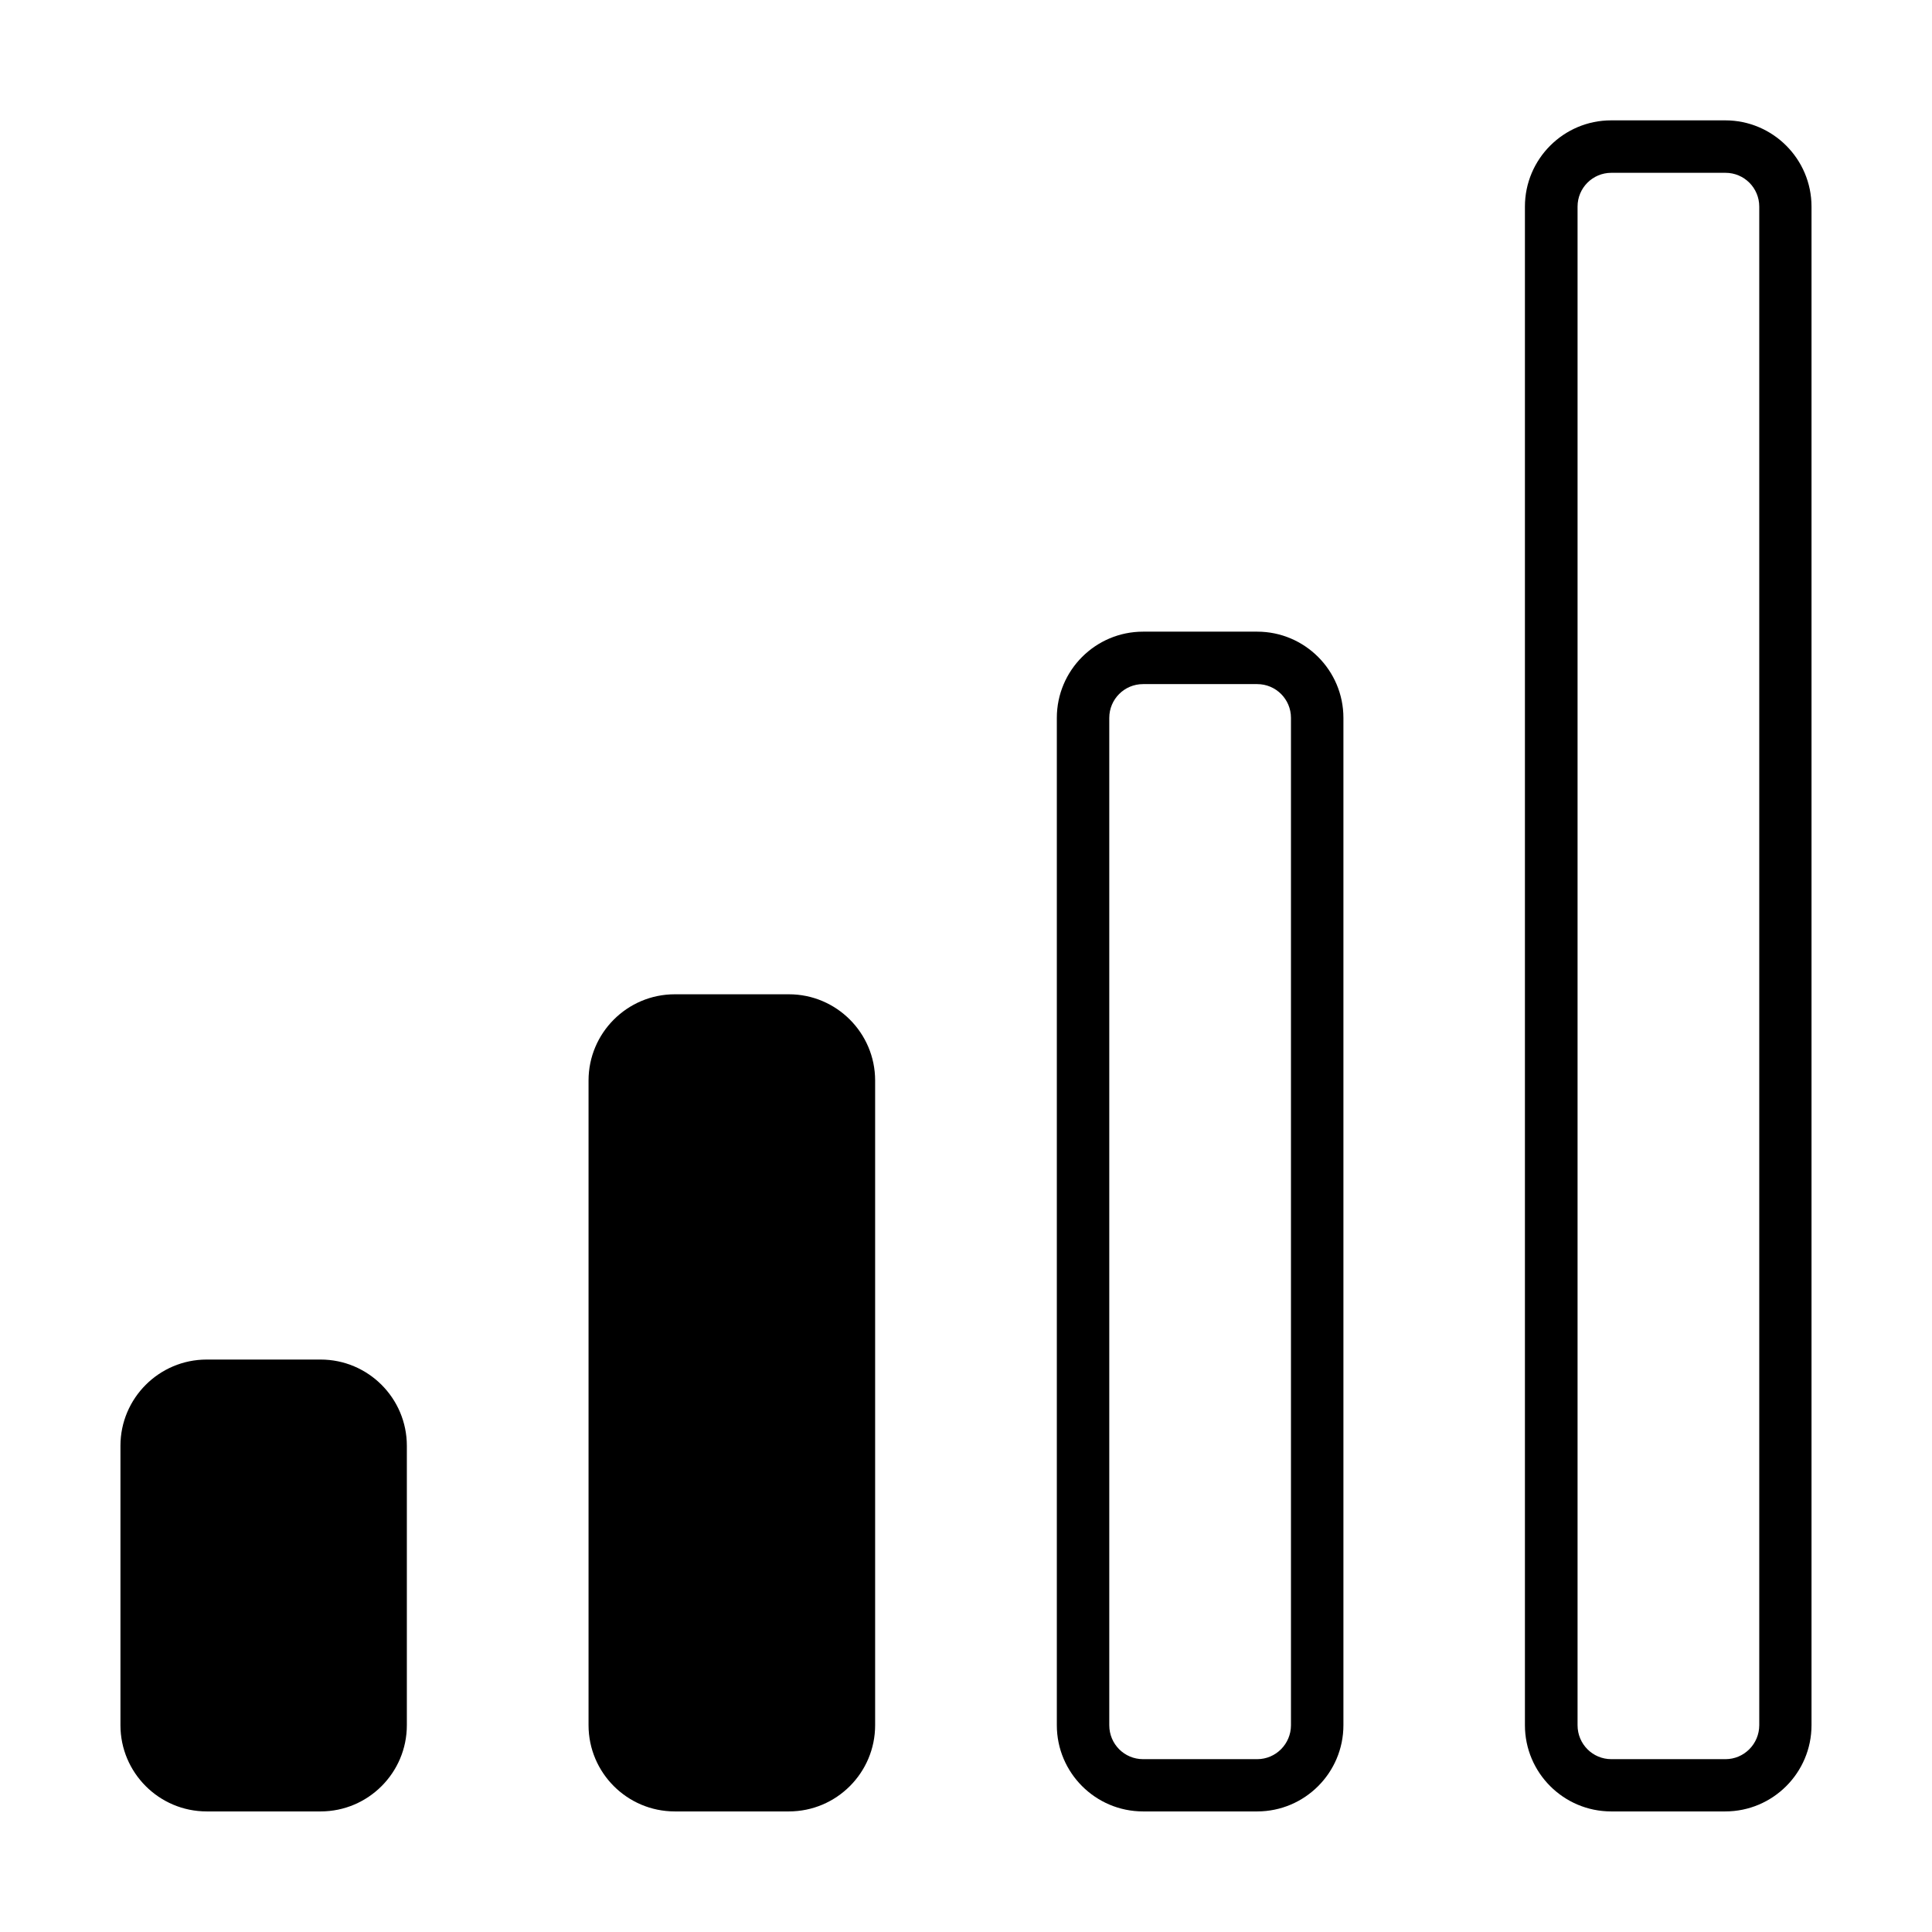<?xml version="1.0" standalone="no"?><!DOCTYPE svg PUBLIC "-//W3C//DTD SVG 1.1//EN" "http://www.w3.org/Graphics/SVG/1.1/DTD/svg11.dtd"><svg t="1513925367486" class="icon" style="" viewBox="0 0 1024 1024" version="1.1" xmlns="http://www.w3.org/2000/svg" p-id="7578" xmlns:xlink="http://www.w3.org/1999/xlink" width="200" height="200"><defs><style type="text/css"></style></defs><path d="M169.94 720.592l-60.4 0c-25.2 0-45.7 20.5-45.7 45.7l0 148.1c0 25.2 20.5 45.7 45.7 45.7l60.4 0c25.2 0 45.7-20.5 45.7-45.7l0-148.1C215.64 741.092 195.14 720.592 169.94 720.592zM418.14 526.992 357.64 526.992c-25.2 0-45.7 20.5-45.7 45.7l0 341.7c0 25.2 20.5 45.7 45.7 45.7l60.5 0c25.2 0 45.7-20.5 45.7-45.7l0-341.7C463.84 547.492 443.34 526.992 418.14 526.992zM666.34 334.792l-60.5 0c-25.2 0-45.7 20.5-45.7 45.7l0 533.9c0 25.2 20.5 45.7 45.7 45.7l60.5 0c25.2 0 45.7-20.5 45.7-45.7l0-533.9C712.04 355.292 691.54 334.792 666.34 334.792zM684.24 914.392c0 9.9-8 18-17.9 18l-60.5 0c-9.9 0-17.9-8-17.9-18l0-533.9c0-9.9 8-17.9 17.9-17.9l60.5 0c9.9 0 17.9 8 17.9 17.9L684.24 914.392zM914.44 63.792l-60.5 0c-25.2 0-45.7 20.5-45.7 45.7l0 804.9c0 25.2 20.5 45.7 45.7 45.7l60.5 0c25.2 0 45.7-20.5 45.7-45.7l0-804.9C960.14 84.292 939.64 63.792 914.44 63.792zM932.44 914.392c0 9.9-8 18-17.9 18l-60.5 0c-9.9 0-17.9-8-17.9-18l0-804.9c0-9.9 8-17.9 17.9-17.9l60.5 0c9.9 0 17.9 8 17.9 17.9L932.44 914.392z" p-id="7579"></path></svg>